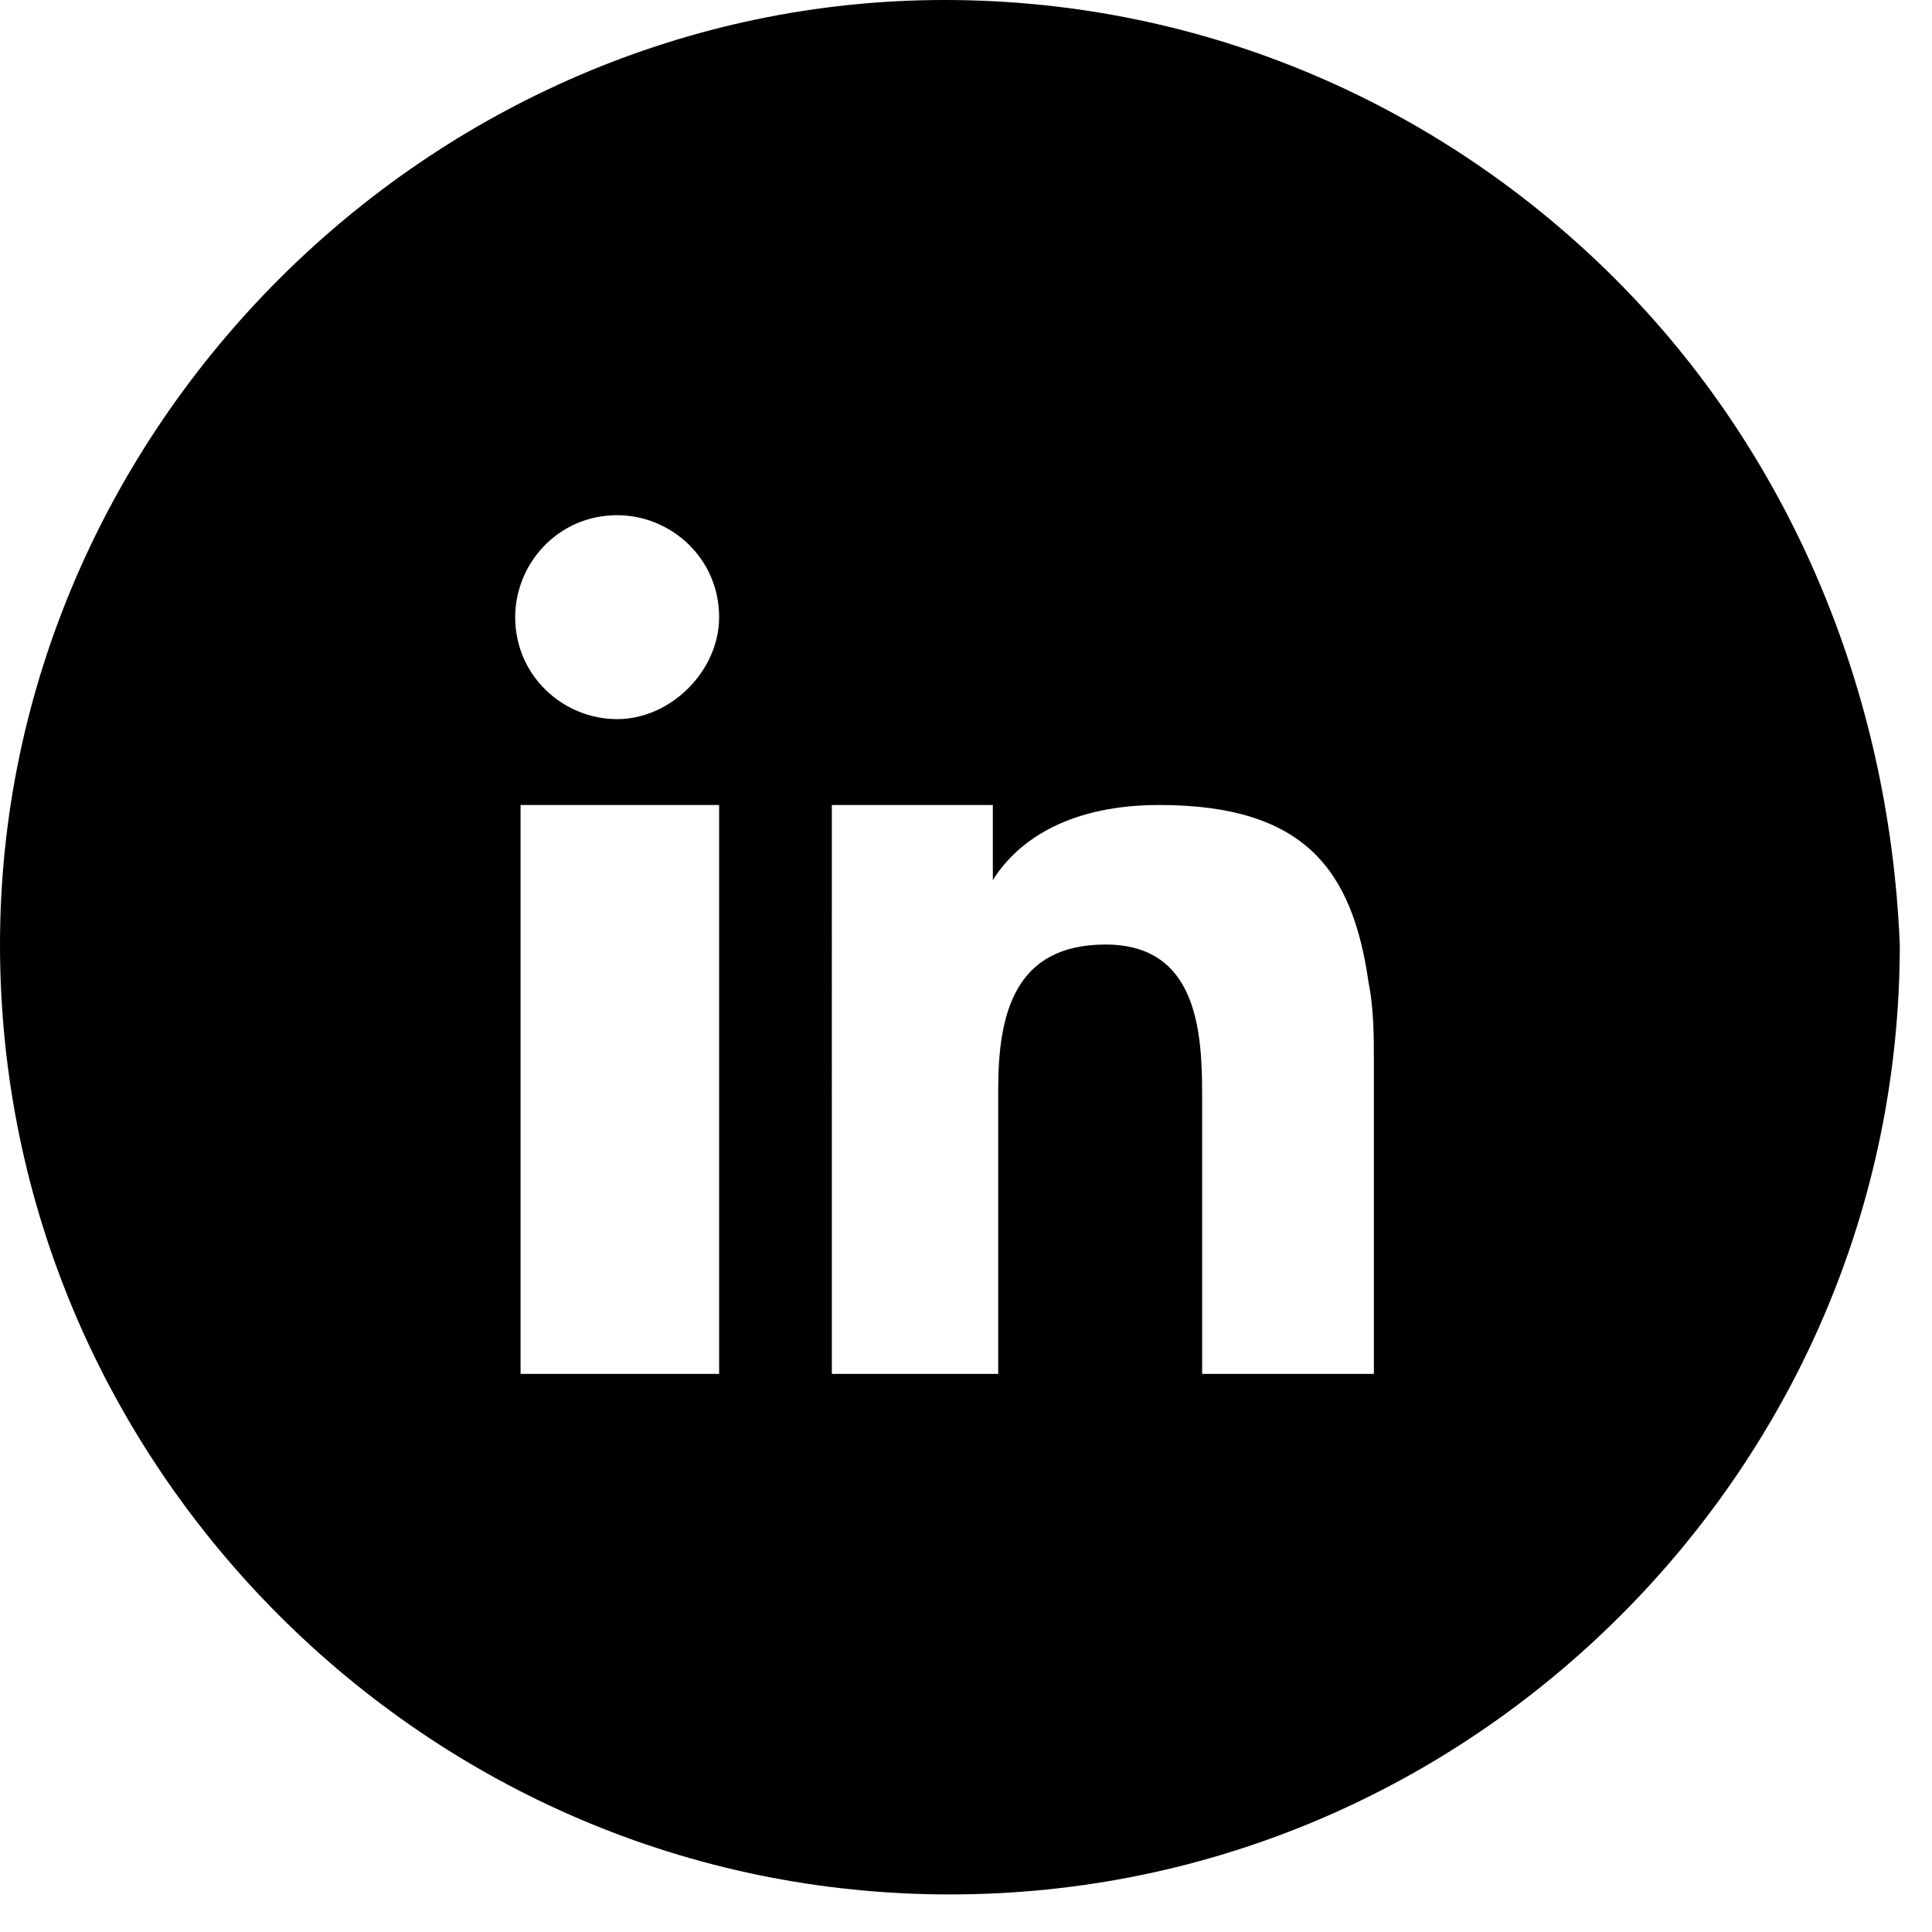 <?xml version="1.0" encoding="utf-8"?>
<!-- Generator: Adobe Illustrator 22.1.0, SVG Export Plug-In . SVG Version: 6.00 Build 0)  -->
<svg version="1.1" id="Calque_1" xmlns="http://www.w3.org/2000/svg" xmlns:xlink="http://www.w3.org/1999/xlink" x="0px" y="0px"
	 viewBox="0 0 36 36" style="enable-background:new 0 0 36 36;" xml:space="preserve">
<g id="Symbols">
	<g id="sections_x2F_section-footer" transform="translate(-1142, -382)">
		<g id="footer">
			<g id="Group-9" transform="translate(1142, 381)">
				<g id="Page-1" transform="translate(0, 1)">
					<path id="Fill-1" d="M25.6,25.6h-3.2v-5.2c0-1.2-0.1-2.8-1.8-2.8c-1.7,0-2,1.3-2,2.7v5.3h-3.1V17v-2h3v1.4h0
						C19,15.6,20,15,21.6,15c2.7,0,3.6,1.2,3.9,3.3c0.1,0.5,0.1,1,0.1,1.5V25.6z M11.5,13.4c-1,0-1.9-0.8-1.9-1.9
						c0-1,0.8-1.9,1.9-1.9c1,0,1.9,0.8,1.9,1.9C13.4,12.5,12.5,13.4,11.5,13.4z M13.4,17.2v8.4H9.7v-7.8V15h3.7V17.2z M30.1,5.2
						C26.9,2,22.5,0,17.6,0C12.8,0,8.4,2,5.2,5.2C2,8.4,0,12.8,0,17.6c0,4.9,2,9.3,5.2,12.5c3.2,3.2,7.6,5.2,12.5,5.2
						c4.9,0,9.3-2,12.5-5.2c3.2-3.2,5.2-7.6,5.2-12.5C35.2,12.8,33.3,8.4,30.1,5.2z"/>
				</g>
			</g>
		</g>
	</g>
</g>
</svg>
